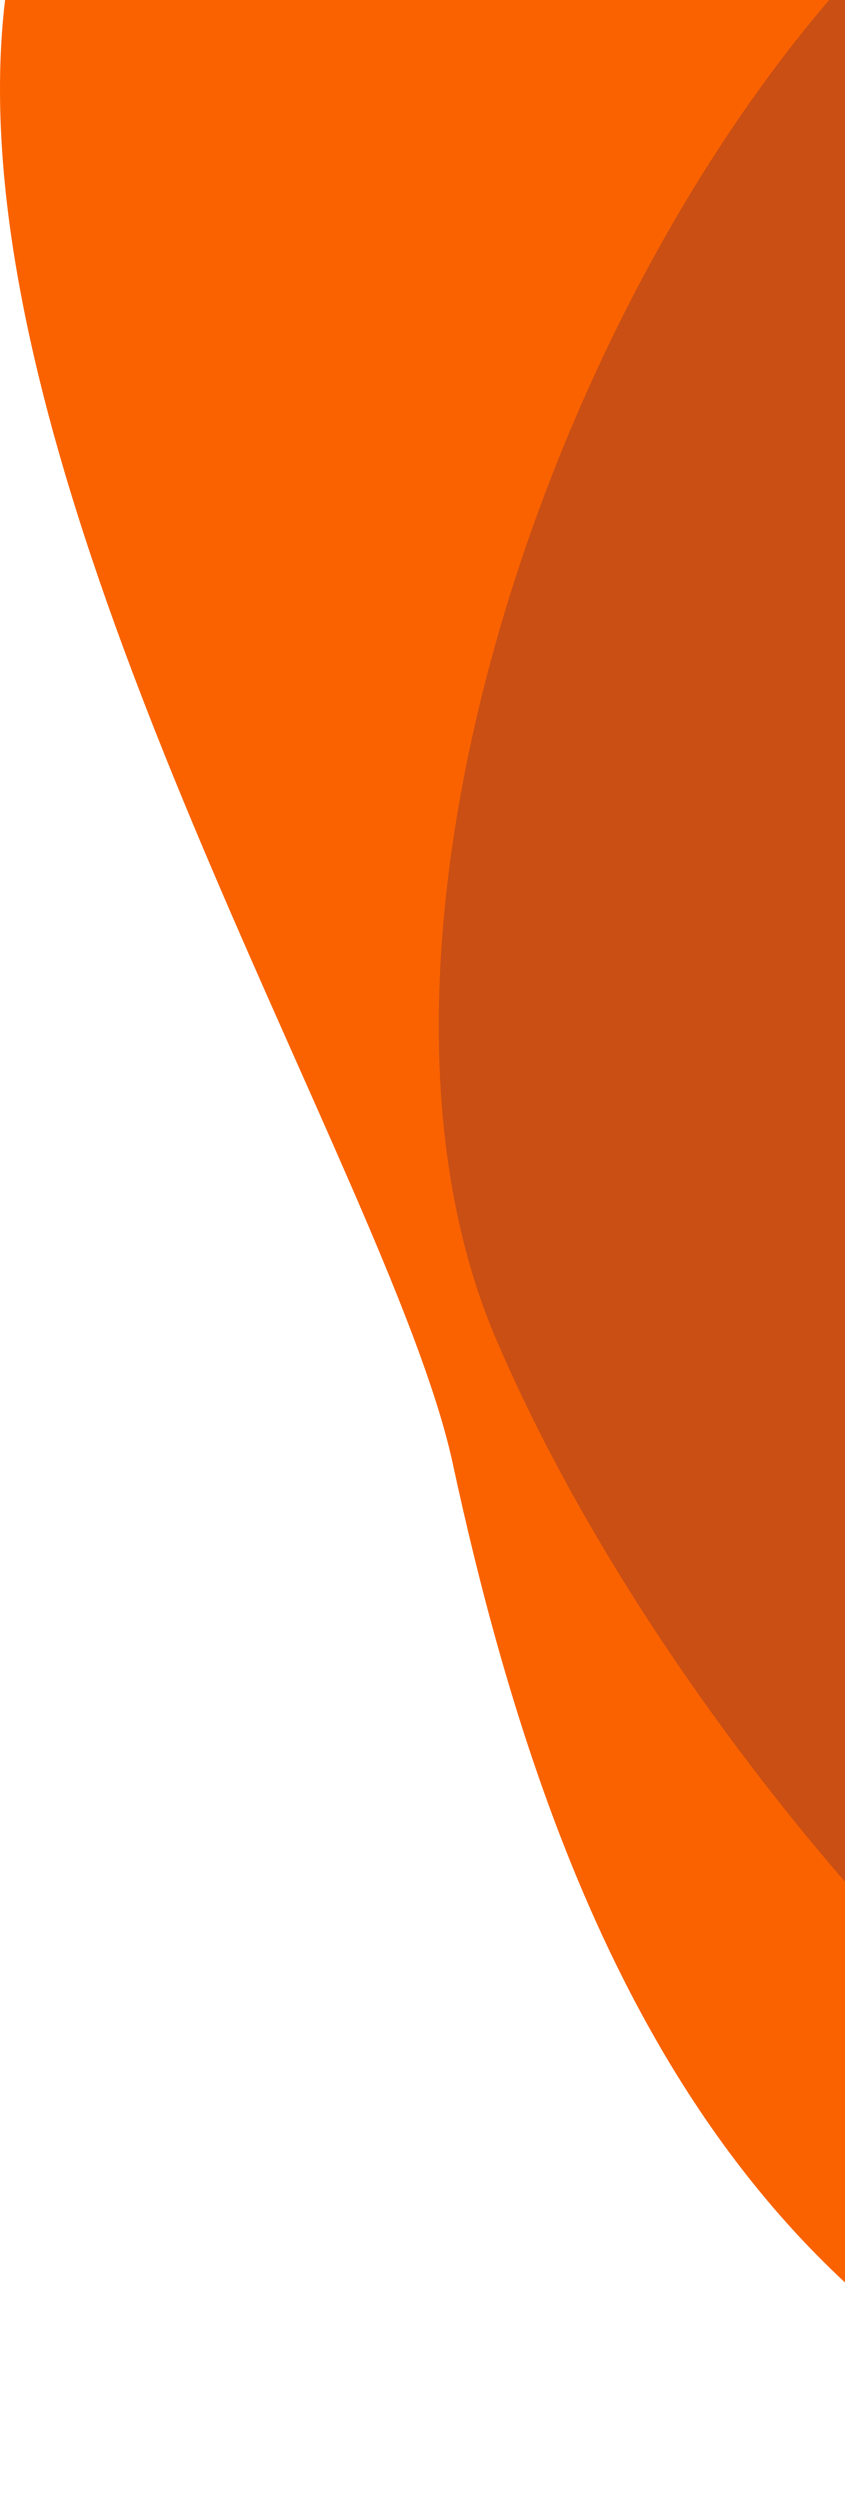 <svg width="201" height="594" viewBox="0 0 201 594" fill="none" xmlns="http://www.w3.org/2000/svg">
<path d="M300.292 -113.622L300.292 52.386V594C181.627 566.177 133.598 467.871 107.704 347.77C81.811 227.669 -213.216 -175.296 300.292 -113.622Z" fill="#FA6200"/>
<path d="M300.513 -60.759L300.513 31.983L300.513 491.062C321.284 576.989 173.143 447.132 117.973 318.092C62.804 189.052 185.899 -60.759 300.513 -60.759Z" fill="#C94F14"/>
</svg>
